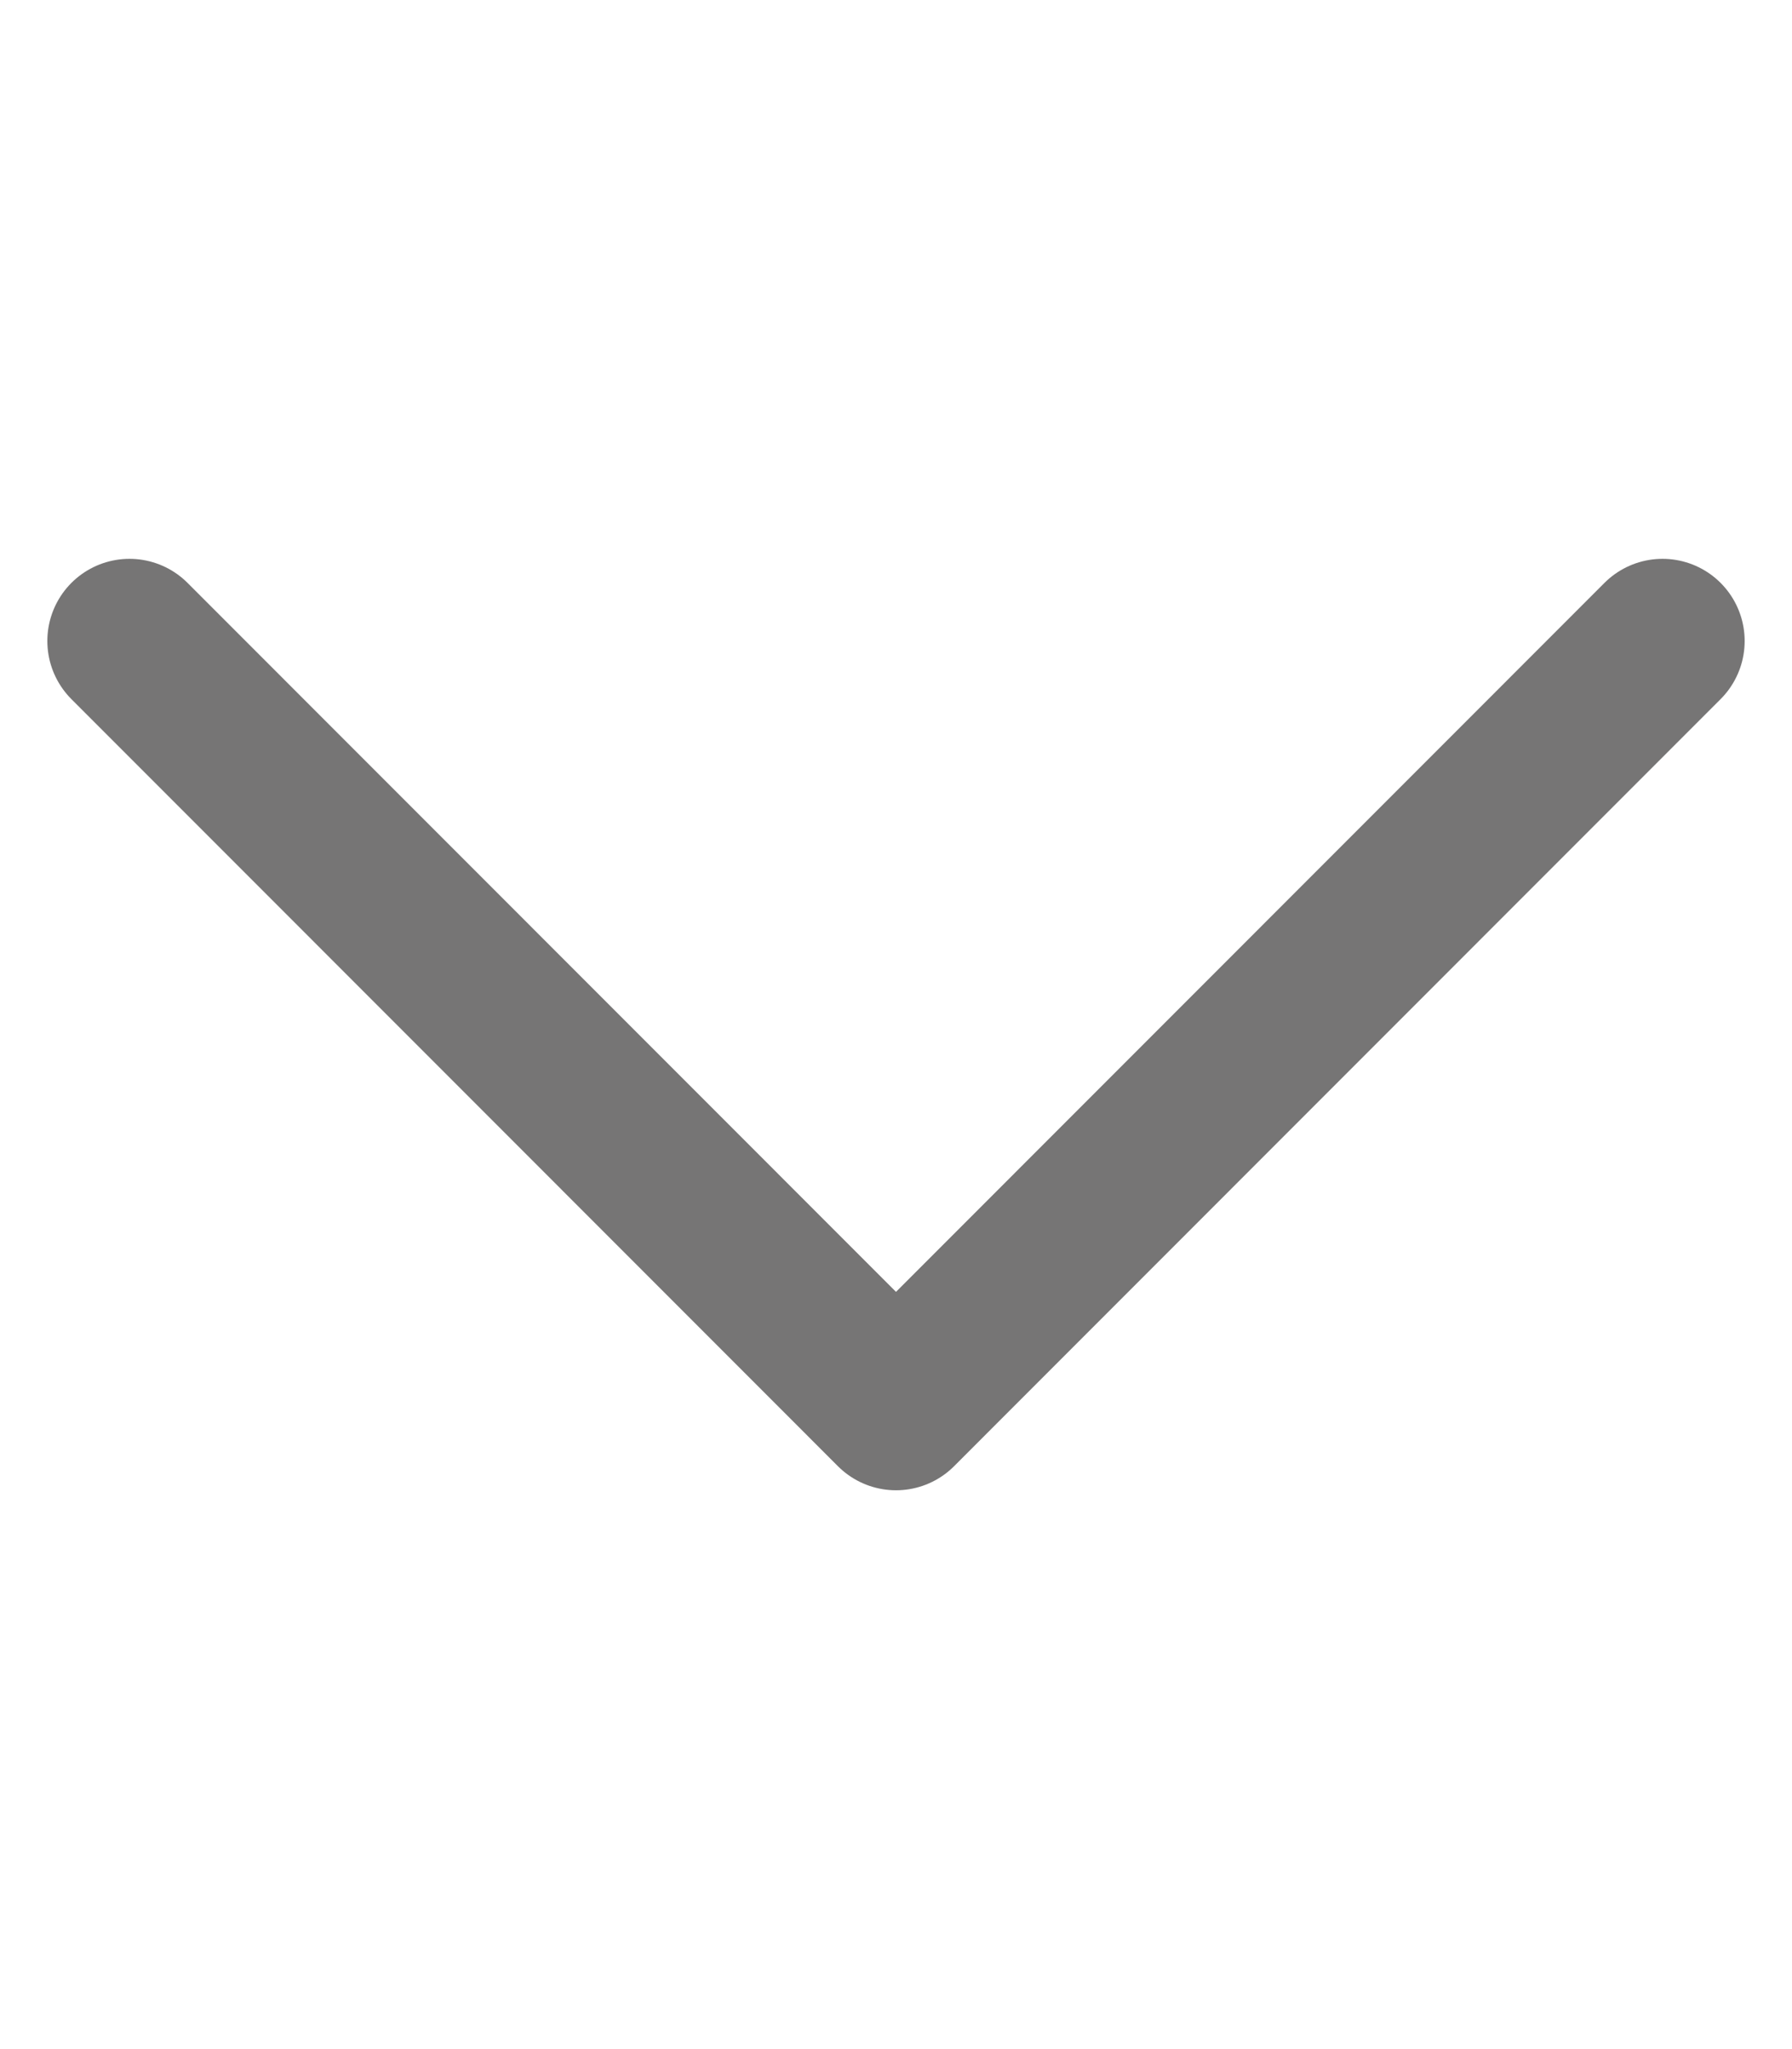 <svg width="7" height="8" viewBox="0 0 12 8" fill="none" xmlns="http://www.w3.org/2000/svg">
<path d="M11.133 1.433L6 6.567L0.867 1.433" stroke="#767575" stroke-width="1.1" stroke-linecap="round" stroke-linejoin="round"/>
</svg>
